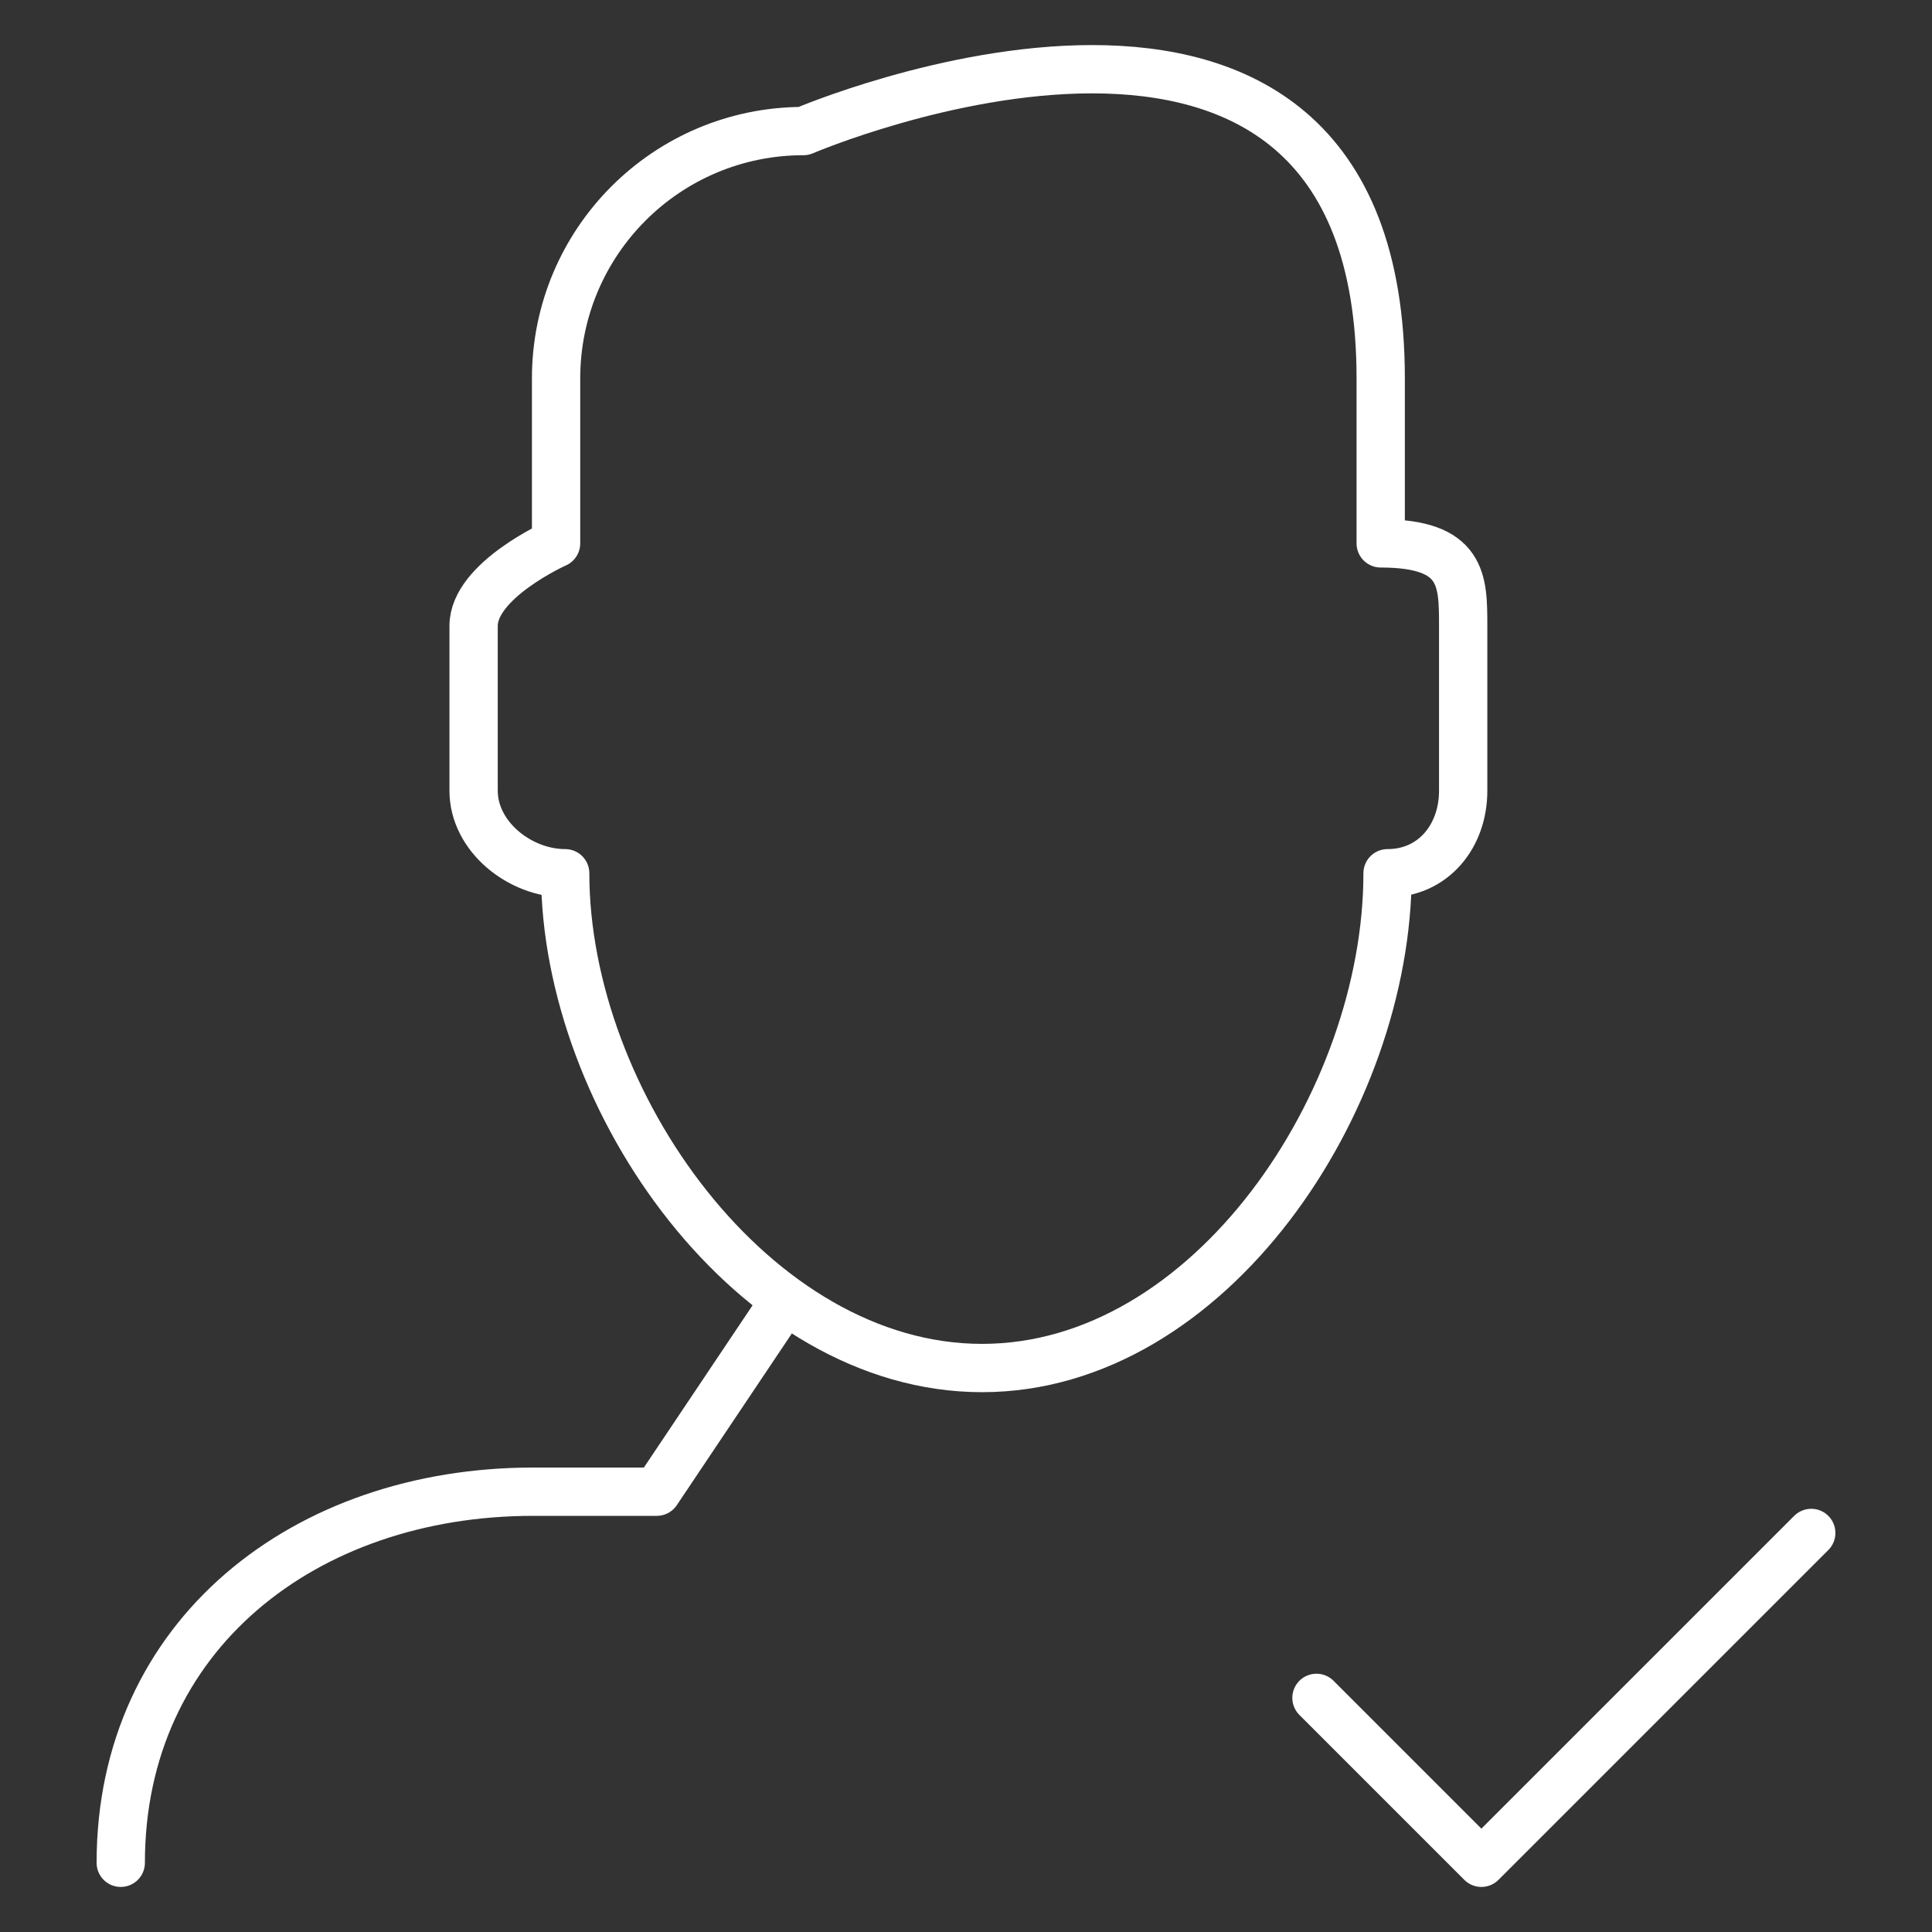 <?xml version="1.0" encoding="utf-8"?>
<!-- Generator: Adobe Illustrator 19.0.0, SVG Export Plug-In . SVG Version: 6.00 Build 0)  -->
<svg version="1.1" id="Layer_1" xmlns="http://www.w3.org/2000/svg" xmlns:xlink="http://www.w3.org/1999/xlink" x="0px" y="0px"
	 viewBox="0 0 80 80" enable-background="new 0 0 80 80" xml:space="preserve">
<rect x="0" y="0" width="80" height="80" fill="#333333" stroke="none"/>
<g id="XMLID_36_">
	
		<path id="XMLID_34_" fill="none" stroke="#FFFFFF" stroke-width="2" stroke-linecap="round" stroke-linejoin="round" stroke-miterlimit="10" d="
		M57.172,22.5v-6.829c0-20.488-23.902-10.244-23.902-10.244c-5.662,0-10.244,4.582-10.244,10.244V22.5c0,0-3.415,1.527-3.415,3.415
		v6.829c0,1.887,1.904,3.415,3.792,3.415c0,9.437,7.826,20.488,17.263,20.488s16.79-11.051,16.79-20.488
		c1.887,0,3.131-1.527,3.131-3.415v-6.829C60.586,24.027,60.586,22.5,57.172,22.5z"/>
	
		<polyline id="XMLID_33_" fill="none" stroke="#FFFFFF" stroke-width="2" stroke-linecap="round" stroke-linejoin="round" stroke-miterlimit="10" points="
		54.512,70.305 61.341,77.134 75,63.476 	"/>
	
		<path id="XMLID_5_" fill="none" stroke="#FFFFFF" stroke-width="2" stroke-linecap="round" stroke-linejoin="round" stroke-miterlimit="10" d="
		M5,77.134L5,77.134c0-9.437,7.636-15.366,17.073-15.366h5.122l5.052-7.54"/>
</g>
</svg>
